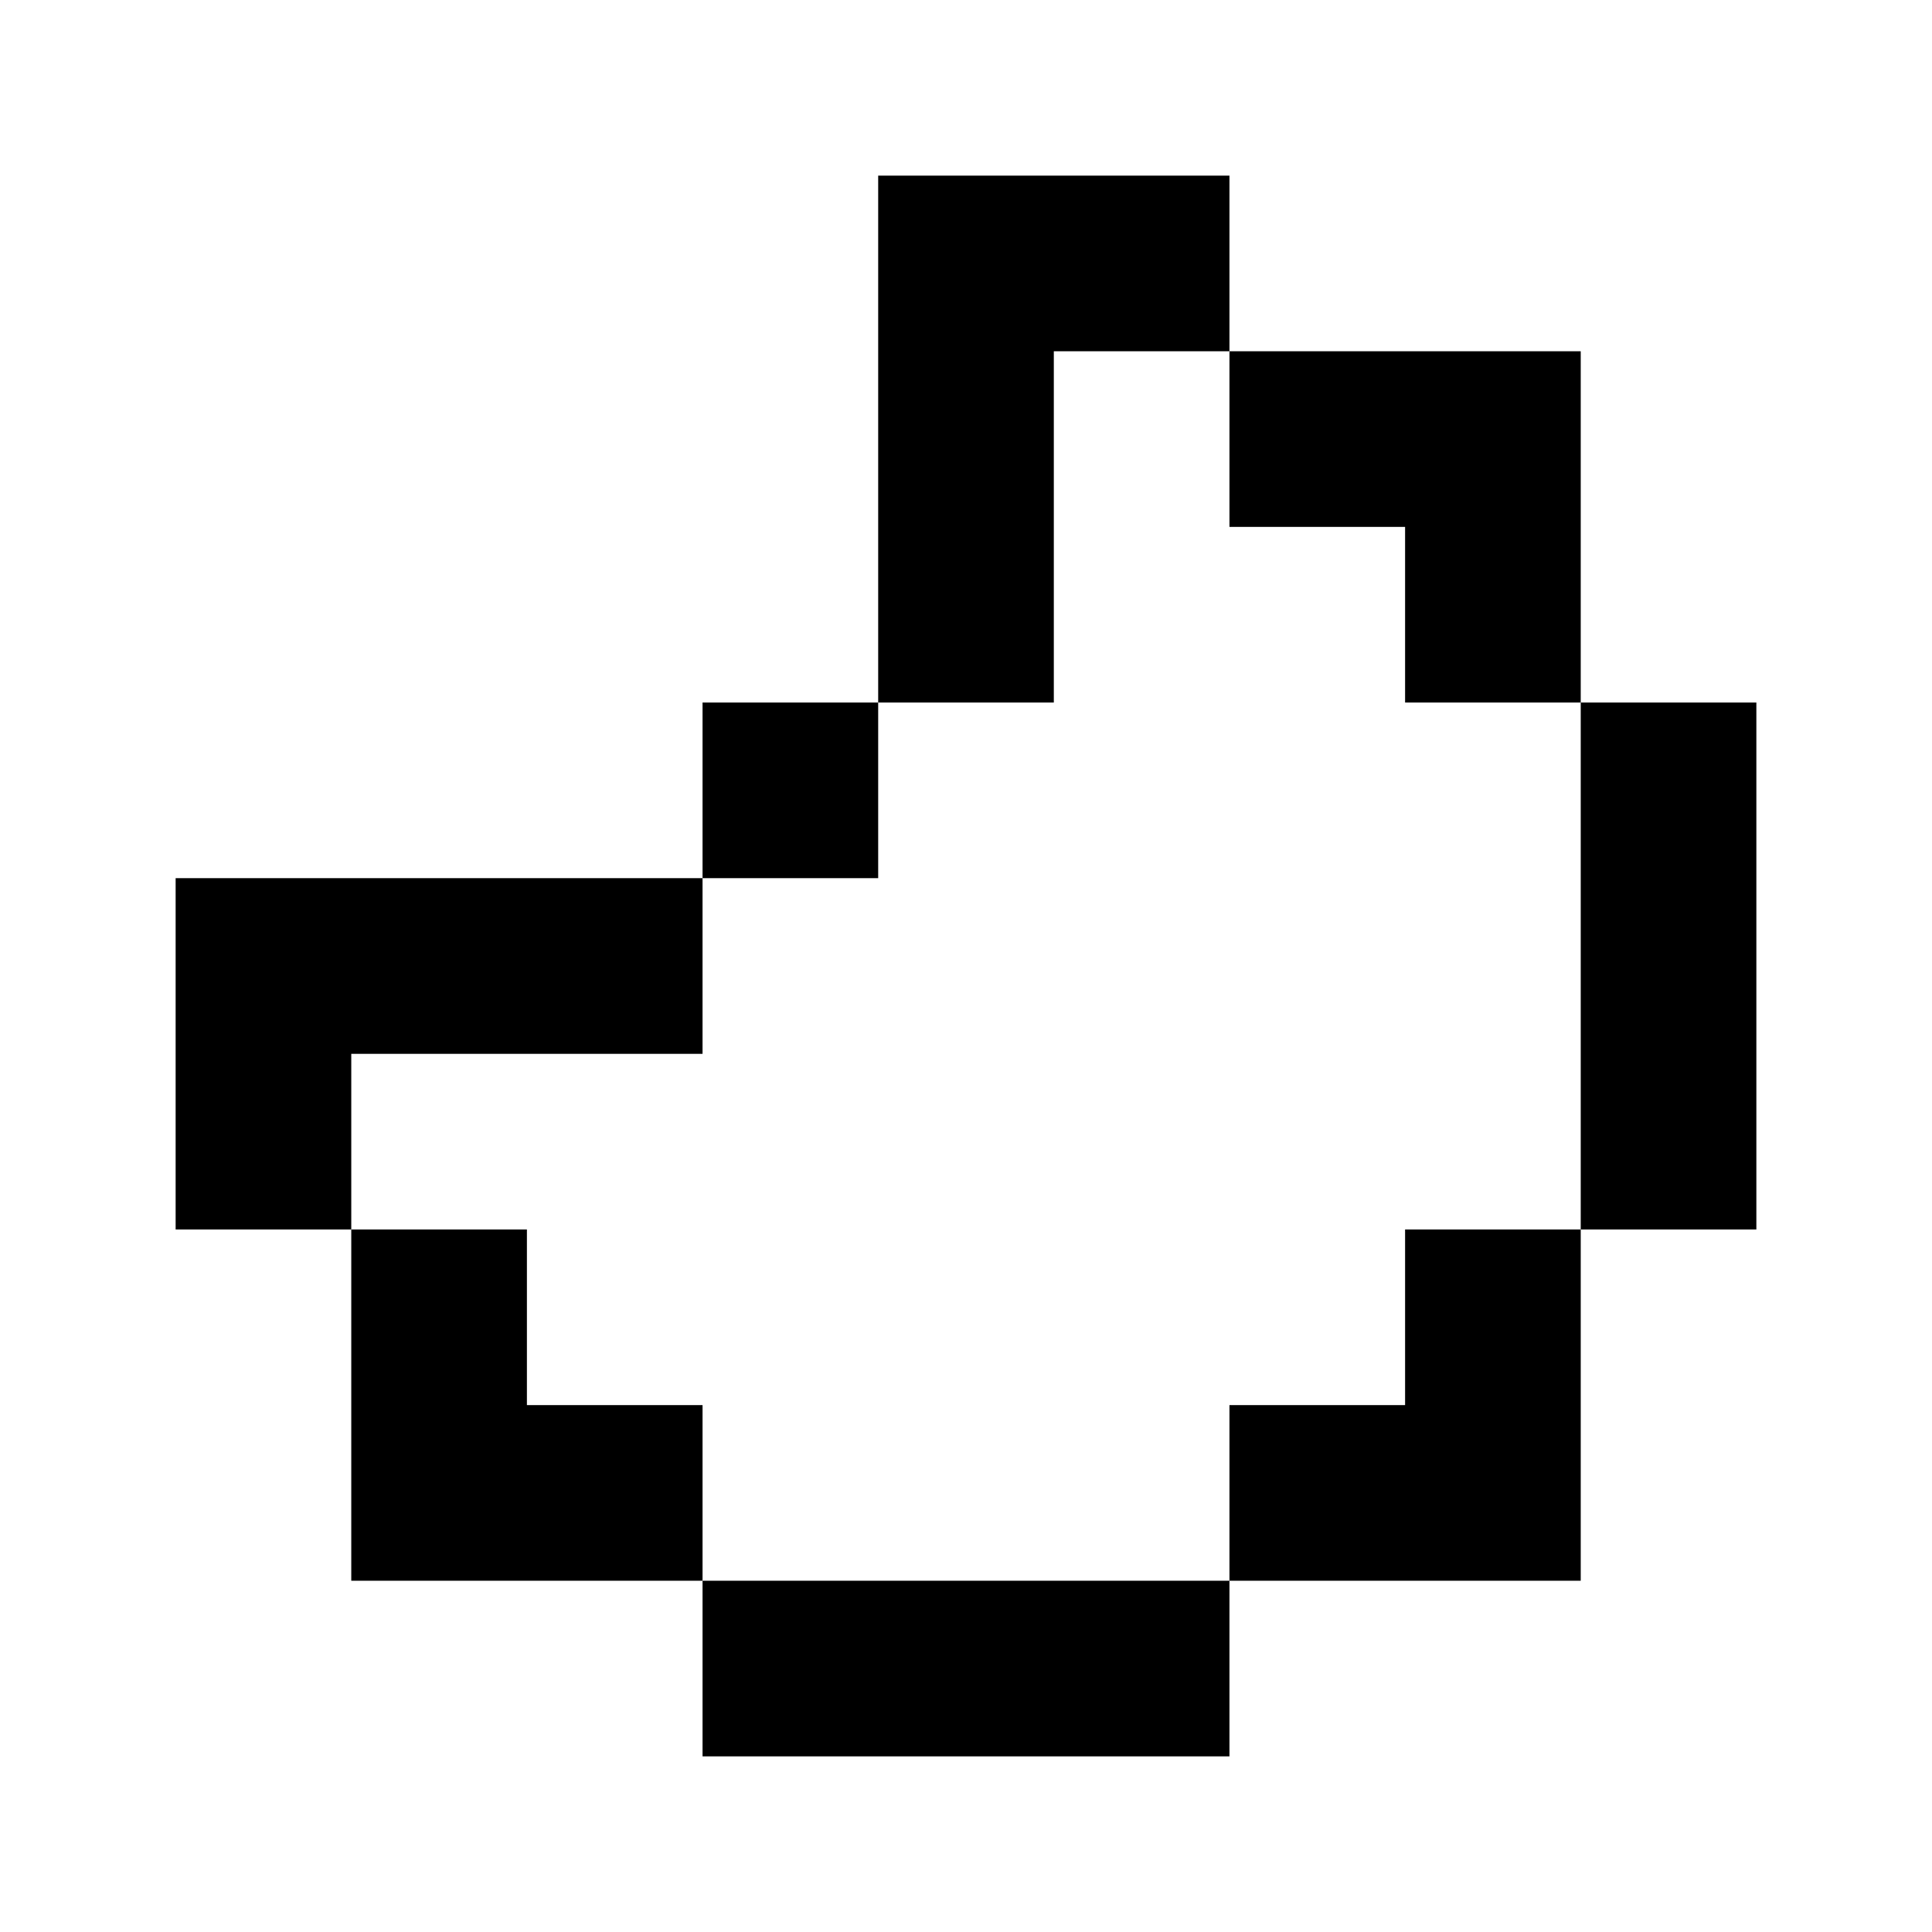 <svg xmlns="http://www.w3.org/2000/svg" viewBox="0 0 330 330"><path d="M150 30h60v30h-30v60h-30zM240 60h30v60h-30v-30h-30v-30zM150 150h-30v-30h30zM300 120v90h-30v-90zM120 180h-60v30h-30v-60h90zM90 210v30h30v30h-60v-60zM270 240v30h-60v-30h30v-30h30zM150 270h60v30h-90v-30z" fill="currentColor"/></svg>